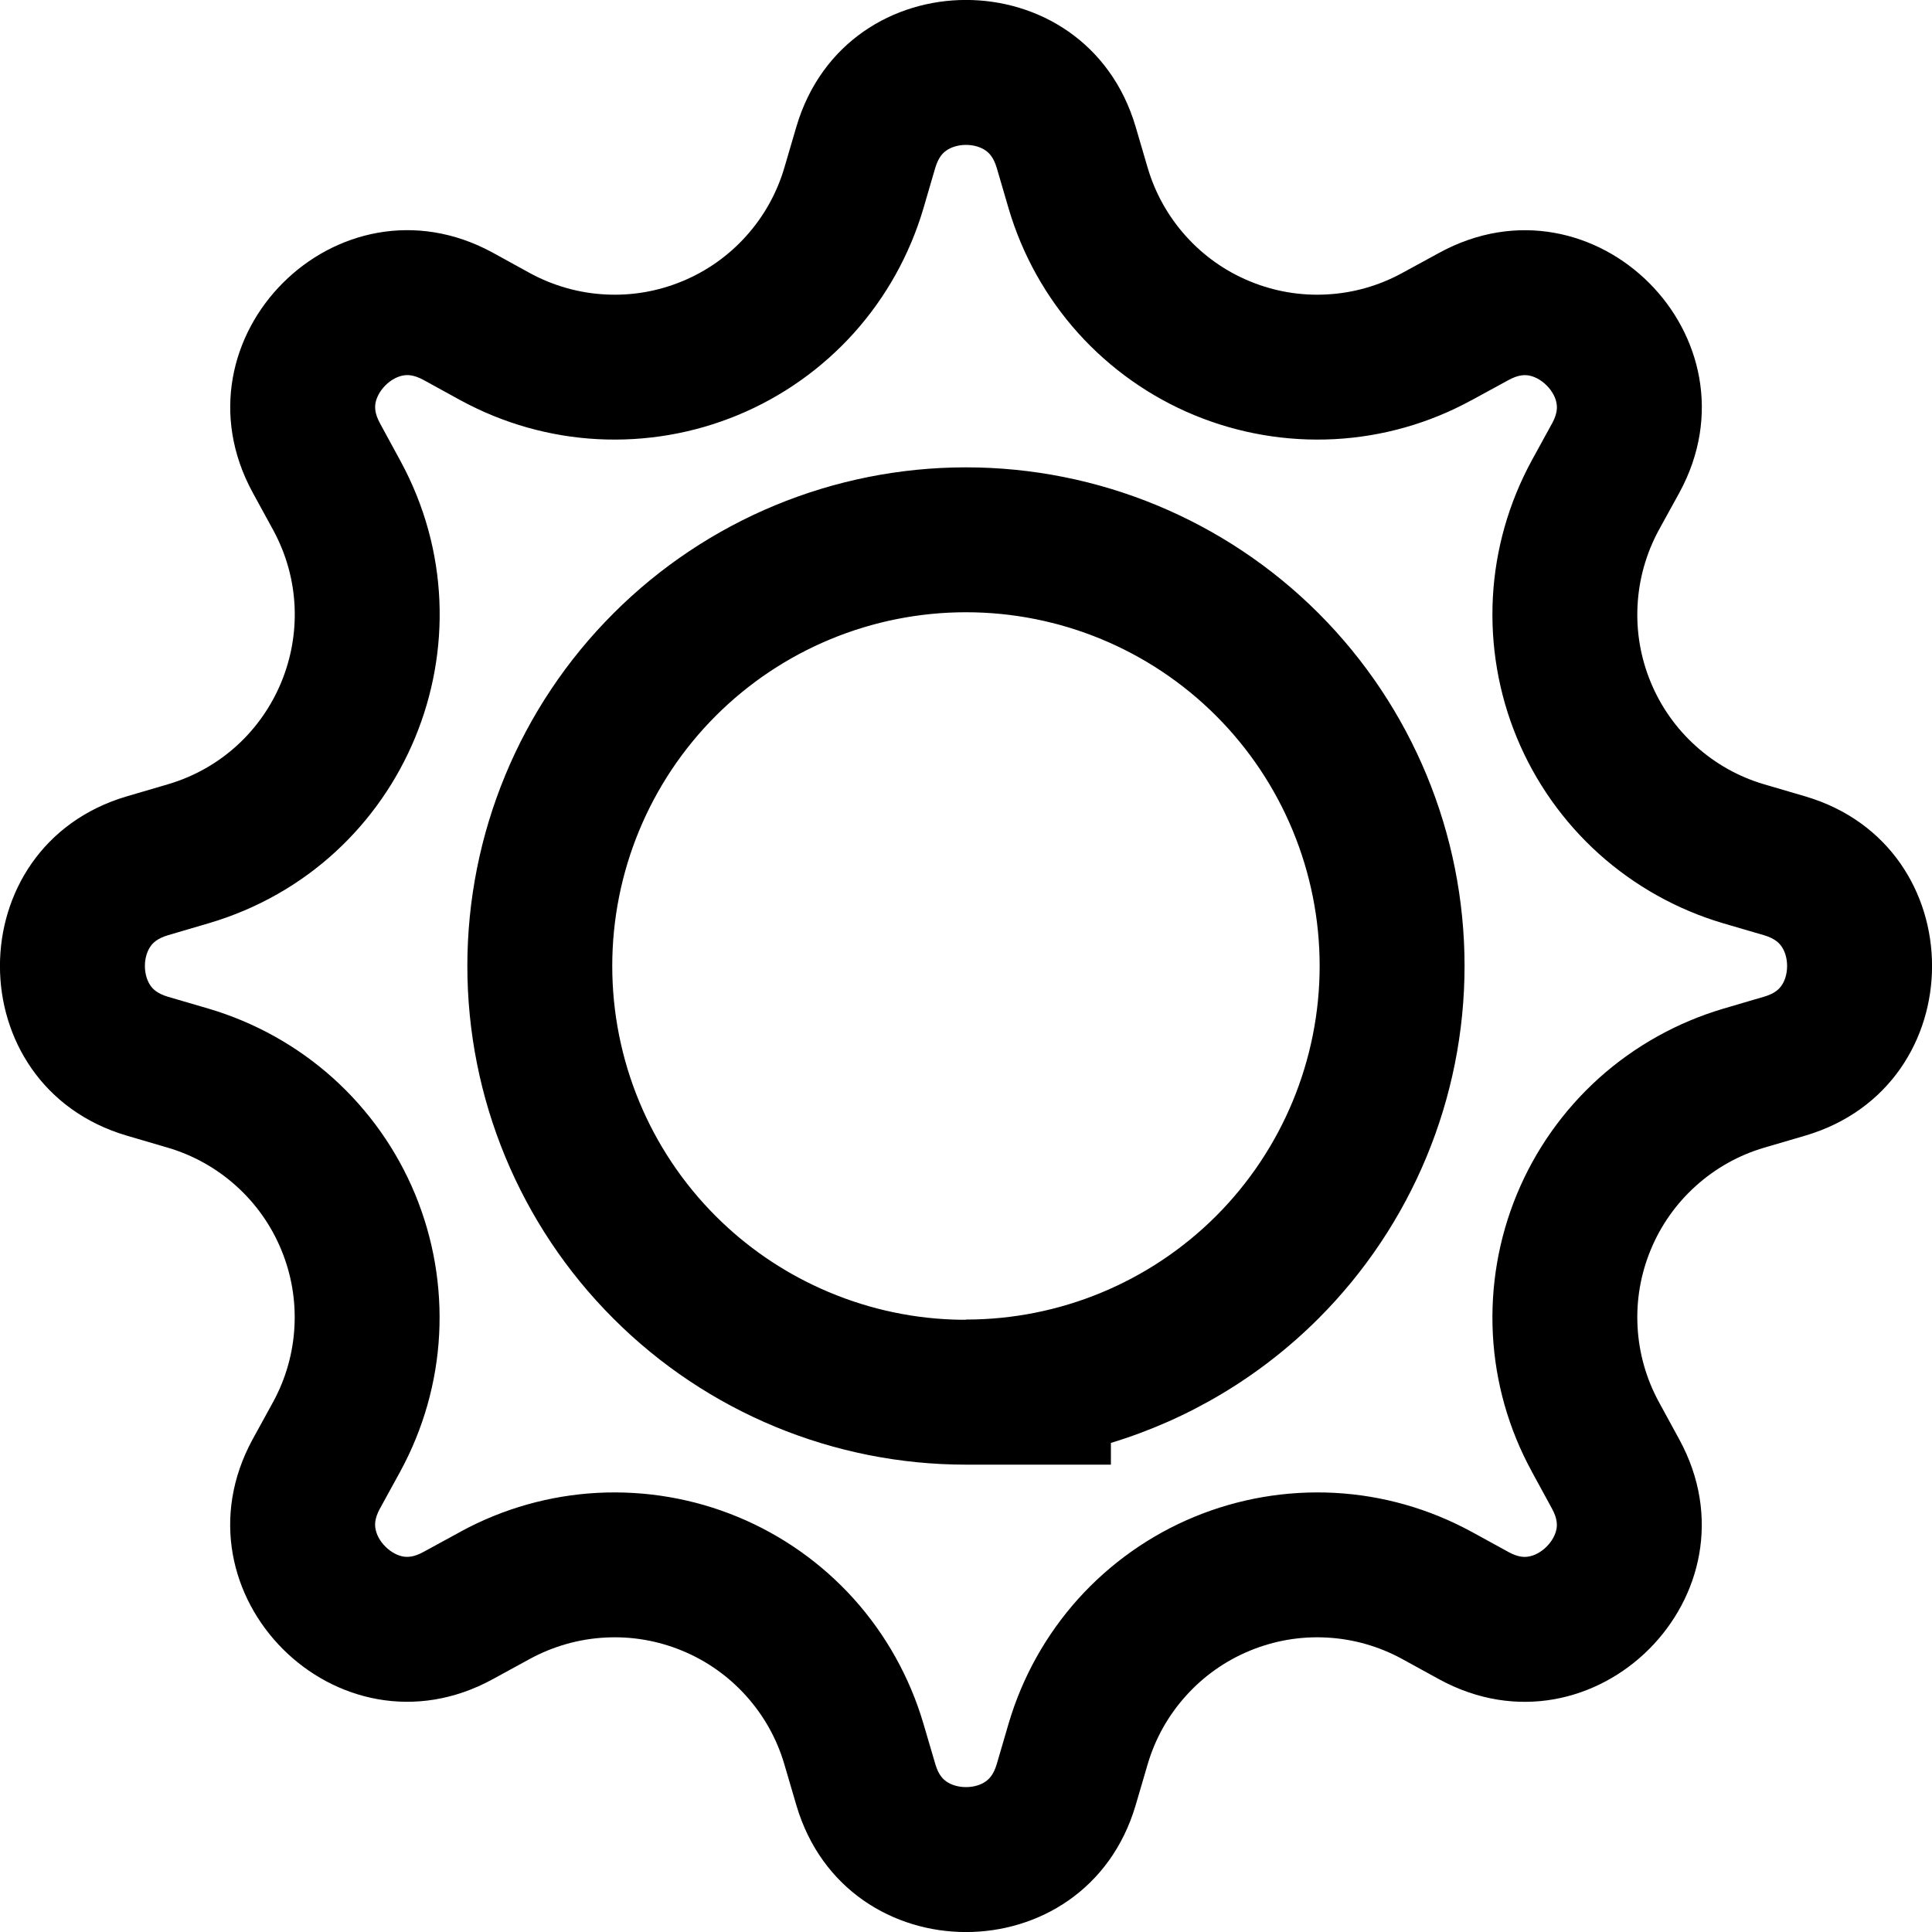 <svg width="20" height="20" viewBox="0 0 20 20" fill="none" xmlns="http://www.w3.org/2000/svg">
<path fill-rule="evenodd" clip-rule="evenodd" d="M14.901 2.616L14.512 2.828C14.273 2.958 14.007 3.034 13.734 3.048C13.461 3.063 13.189 3.016 12.936 2.911C12.684 2.807 12.458 2.647 12.276 2.444C12.093 2.241 11.958 1.999 11.881 1.738L11.756 1.312C11.24 -0.438 8.76 -0.438 8.244 1.312L8.119 1.738C8.042 1.999 7.907 2.241 7.724 2.444C7.542 2.647 7.316 2.807 7.064 2.911C6.811 3.016 6.539 3.063 6.266 3.048C5.993 3.034 5.727 2.958 5.487 2.828L5.1 2.615C3.496 1.742 1.742 3.496 2.616 5.099L2.828 5.487C3.385 6.513 2.856 7.789 1.738 8.119L1.312 8.244C-0.438 8.76 -0.438 11.24 1.312 11.756L1.738 11.881C1.999 11.958 2.241 12.093 2.444 12.276C2.647 12.458 2.807 12.684 2.911 12.936C3.016 13.189 3.063 13.461 3.048 13.734C3.034 14.007 2.958 14.273 2.828 14.512L2.615 14.9C1.742 16.504 3.496 18.258 5.099 17.384L5.487 17.172C5.727 17.042 5.993 16.966 6.266 16.952C6.539 16.937 6.811 16.984 7.064 17.089C7.316 17.193 7.542 17.353 7.724 17.556C7.907 17.759 8.042 18 8.119 18.262L8.244 18.688C8.76 20.438 11.24 20.438 11.756 18.688L11.881 18.262C11.958 18 12.093 17.759 12.276 17.556C12.458 17.353 12.684 17.193 12.936 17.089C13.189 16.984 13.461 16.937 13.734 16.952C14.007 16.966 14.273 17.042 14.512 17.172L14.9 17.385C16.504 18.258 18.258 16.504 17.384 14.901L17.172 14.512C17.042 14.273 16.966 14.007 16.952 13.734C16.937 13.461 16.984 13.189 17.089 12.936C17.193 12.684 17.353 12.458 17.556 12.276C17.759 12.093 18 11.958 18.262 11.881L18.688 11.756C20.438 11.24 20.438 8.76 18.688 8.244L18.262 8.119C18 8.042 17.759 7.907 17.556 7.724C17.353 7.542 17.193 7.316 17.089 7.064C16.984 6.811 16.937 6.539 16.952 6.266C16.966 5.993 17.042 5.727 17.172 5.487L17.385 5.1C18.258 3.496 16.504 1.742 14.901 2.616ZM16.067 4.383C16.068 4.383 16.068 4.382 16.068 4.382C16.122 4.281 16.121 4.217 16.113 4.174C16.104 4.12 16.072 4.051 16.011 3.99C15.949 3.928 15.881 3.897 15.827 3.887C15.785 3.88 15.72 3.878 15.619 3.933L15.617 3.934L15.23 4.145C15.23 4.145 15.23 4.145 15.229 4.145C14.793 4.383 14.309 4.52 13.814 4.546C13.317 4.572 12.822 4.487 12.362 4.297C11.903 4.107 11.492 3.816 11.16 3.447C10.828 3.077 10.583 2.638 10.442 2.161L10.318 1.737C10.285 1.627 10.238 1.582 10.203 1.558C10.158 1.526 10.087 1.5 10 1.5C9.913 1.5 9.842 1.526 9.797 1.558C9.762 1.582 9.715 1.627 9.682 1.737L9.558 2.161C9.417 2.637 9.172 3.077 8.84 3.447C8.508 3.816 8.097 4.107 7.638 4.297C7.179 4.487 6.683 4.572 6.186 4.546C5.69 4.52 5.206 4.382 4.77 4.145L4.766 4.143L4.382 3.932C4.281 3.878 4.217 3.879 4.174 3.887C4.12 3.896 4.051 3.928 3.99 3.989C3.928 4.051 3.897 4.119 3.887 4.173C3.88 4.215 3.878 4.28 3.933 4.381L3.934 4.383L4.145 4.771C4.145 4.771 4.145 4.771 4.145 4.771C5.158 6.634 4.197 8.957 2.162 9.557L1.737 9.682C1.627 9.715 1.582 9.762 1.558 9.797C1.526 9.842 1.5 9.913 1.5 10C1.5 10.087 1.526 10.158 1.558 10.203C1.582 10.238 1.627 10.285 1.737 10.318L2.161 10.442C2.637 10.583 3.077 10.828 3.447 11.16C3.816 11.492 4.107 11.903 4.297 12.362C4.487 12.822 4.572 13.317 4.546 13.814C4.52 14.31 4.382 14.794 4.145 15.23L4.143 15.234L3.933 15.617C3.932 15.617 3.932 15.618 3.932 15.618C3.878 15.719 3.879 15.783 3.887 15.825C3.896 15.88 3.928 15.949 3.989 16.01C4.051 16.072 4.119 16.103 4.173 16.113C4.215 16.12 4.28 16.122 4.381 16.067L4.383 16.066L4.77 15.855M16.067 4.383L15.857 4.766L15.855 4.77C15.618 5.206 15.48 5.69 15.454 6.186C15.428 6.683 15.513 7.179 15.703 7.638C15.893 8.097 16.184 8.508 16.553 8.84C16.923 9.172 17.362 9.417 17.839 9.558L18.263 9.682C18.263 9.682 18.263 9.682 18.263 9.682C18.373 9.715 18.418 9.762 18.442 9.797C18.474 9.842 18.5 9.913 18.5 10C18.5 10.087 18.474 10.158 18.442 10.203C18.418 10.238 18.373 10.285 18.264 10.317C18.264 10.317 18.263 10.318 18.264 10.317L17.839 10.442C17.363 10.583 16.923 10.828 16.553 11.16C16.184 11.492 15.893 11.903 15.703 12.362C15.513 12.821 15.428 13.317 15.454 13.814C15.48 14.309 15.617 14.793 15.855 15.229C15.855 15.23 15.855 15.23 15.855 15.23L16.066 15.617L16.067 15.619C16.122 15.72 16.12 15.785 16.113 15.827C16.103 15.881 16.072 15.949 16.01 16.011C15.949 16.072 15.88 16.104 15.825 16.113C15.784 16.121 15.719 16.122 15.618 16.068C15.618 16.068 15.617 16.068 15.617 16.067L15.234 15.857L15.23 15.855C14.794 15.618 14.31 15.48 13.814 15.454C13.317 15.428 12.821 15.513 12.362 15.703C11.903 15.893 11.492 16.184 11.16 16.553C10.828 16.923 10.583 17.362 10.442 17.839L10.318 18.263C10.318 18.263 10.318 18.263 10.318 18.263C10.285 18.373 10.238 18.418 10.203 18.442C10.158 18.474 10.087 18.5 10 18.5C9.913 18.5 9.842 18.474 9.797 18.442C9.762 18.418 9.715 18.373 9.683 18.264C9.683 18.264 9.683 18.263 9.683 18.264L9.558 17.839C9.417 17.363 9.172 16.923 8.84 16.553C8.508 16.184 8.097 15.893 7.638 15.703C7.179 15.513 6.683 15.428 6.186 15.454C5.691 15.48 5.207 15.617 4.771 15.854M11.5 15.162H10C8.631 15.162 7.318 14.619 6.35 13.65C5.381 12.682 4.838 11.369 4.838 10C4.838 8.631 5.381 7.318 6.35 6.35C7.318 5.381 8.631 4.838 10 4.838C11.369 4.838 12.682 5.381 13.65 6.349C14.617 7.317 15.161 8.63 15.161 9.999C15.161 11.368 14.617 12.68 13.65 13.648C13.044 14.254 12.304 14.693 11.5 14.937V15.162ZM10 13.66C10.971 13.66 11.902 13.274 12.589 12.588C13.275 11.901 13.661 10.97 13.661 9.999C13.661 9.028 13.275 8.096 12.589 7.41C11.902 6.723 10.971 6.338 10 6.338C9.029 6.338 8.097 6.723 7.41 7.41C6.723 8.097 6.338 9.029 6.338 10C6.338 10.971 6.723 11.903 7.41 12.59C7.728 12.908 8.098 13.161 8.5 13.341C8.927 13.533 9.39 13.643 9.865 13.66C9.91 13.662 9.955 13.662 10 13.662V13.66Z" fill="black"/>
</svg>
